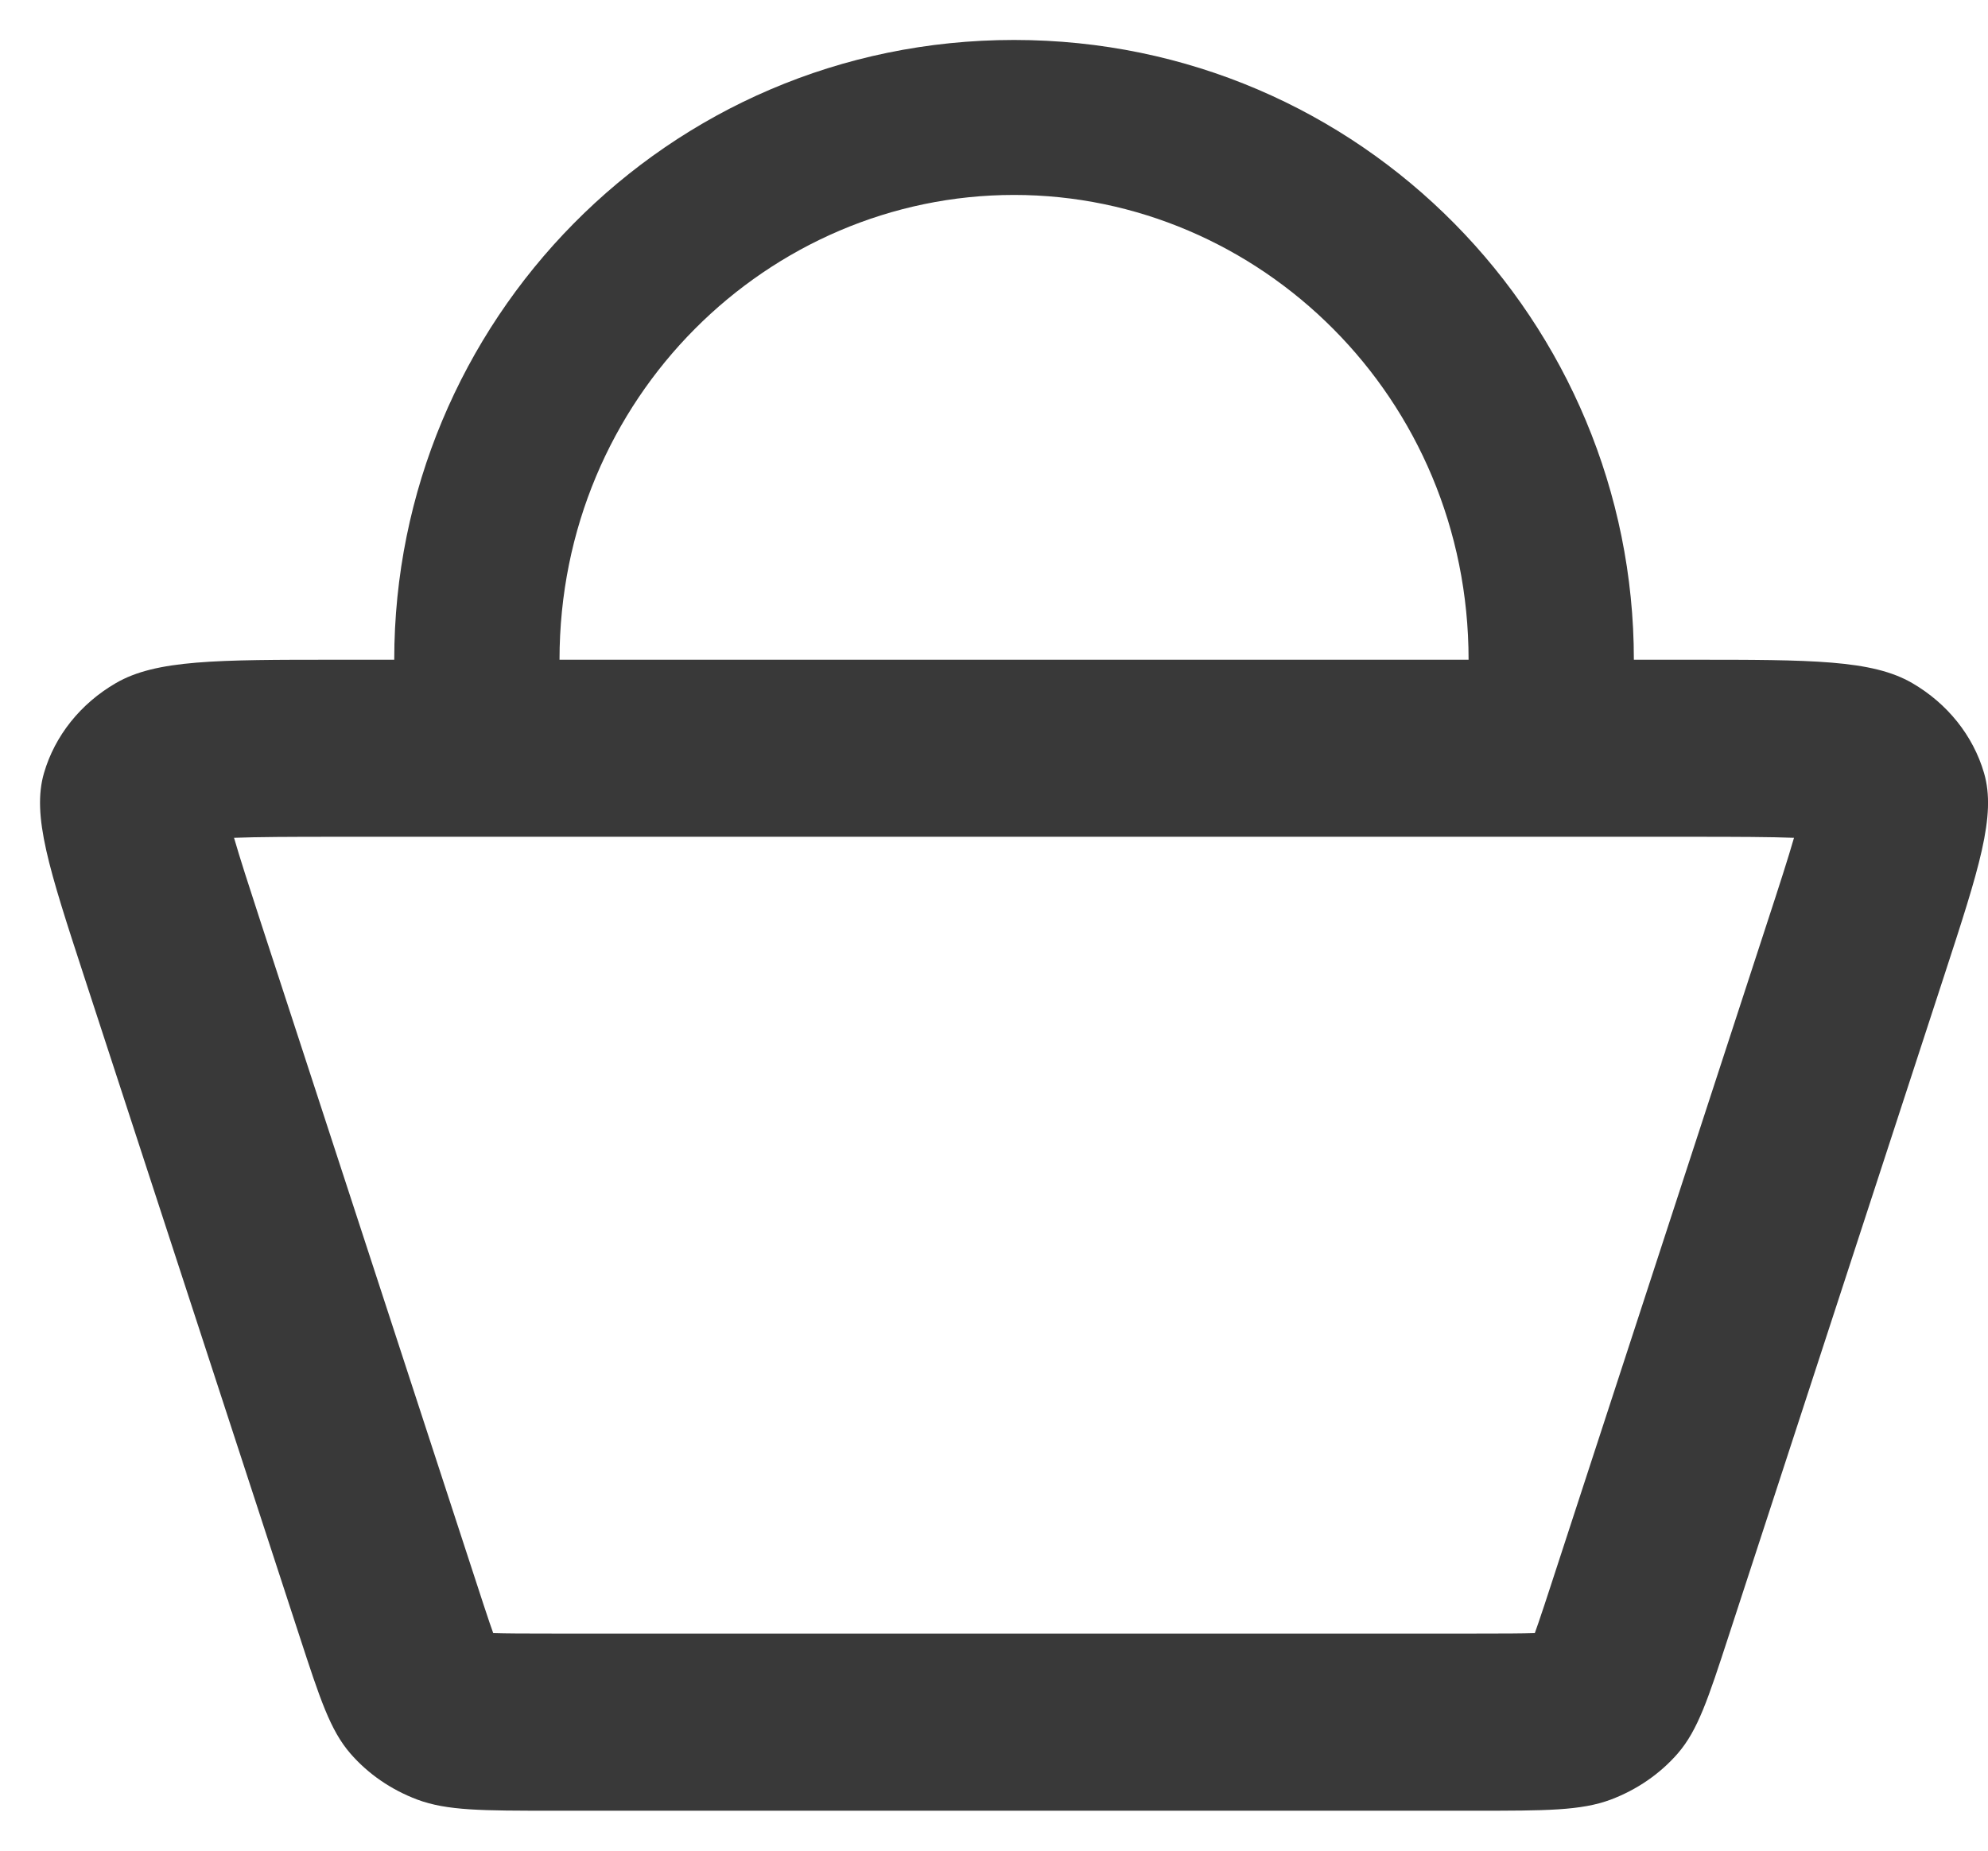 <svg width="29" height="27" viewBox="0 0 29 27" fill="none" xmlns="http://www.w3.org/2000/svg">
<path fill-rule="evenodd" clip-rule="evenodd" d="M8.162 9.625C8.162 5.799 11.213 2.844 14.792 2.844C18.372 2.844 21.423 5.799 21.423 9.625H8.162ZM5.751 9.625C5.751 4.712 9.716 0.583 14.792 0.583C19.869 0.583 23.834 4.712 23.834 9.625H24.664C26.427 9.625 27.308 9.625 27.895 9.966C28.409 10.265 28.783 10.733 28.942 11.277C29.124 11.898 28.868 12.68 28.357 14.246L28.357 14.246L25.215 23.873C24.917 24.786 24.768 25.242 24.475 25.581C24.216 25.879 23.879 26.111 23.497 26.255C23.063 26.417 22.549 26.417 21.522 26.417H8.063C7.035 26.417 6.522 26.417 6.088 26.255C5.705 26.111 5.368 25.879 5.11 25.581C4.817 25.242 4.668 24.786 4.37 23.873L1.227 14.246C0.716 12.68 0.461 11.898 0.642 11.277C0.801 10.733 1.175 10.265 1.69 9.966C2.277 9.625 3.158 9.625 4.92 9.625H5.751ZM3.414 12.223C3.76 12.21 4.227 12.208 4.92 12.208H24.664C25.358 12.208 25.825 12.21 26.17 12.223C26.085 12.518 25.959 12.91 25.773 13.478L22.631 23.105C22.555 23.338 22.496 23.519 22.442 23.675C22.422 23.733 22.405 23.783 22.389 23.826C22.201 23.832 21.94 23.833 21.522 23.833H8.063C7.644 23.833 7.383 23.832 7.195 23.826C7.18 23.783 7.162 23.733 7.142 23.675C7.089 23.519 7.03 23.338 6.954 23.105L3.811 13.478C3.626 12.91 3.499 12.518 3.414 12.223Z" fill="#393939"/>
</svg>
